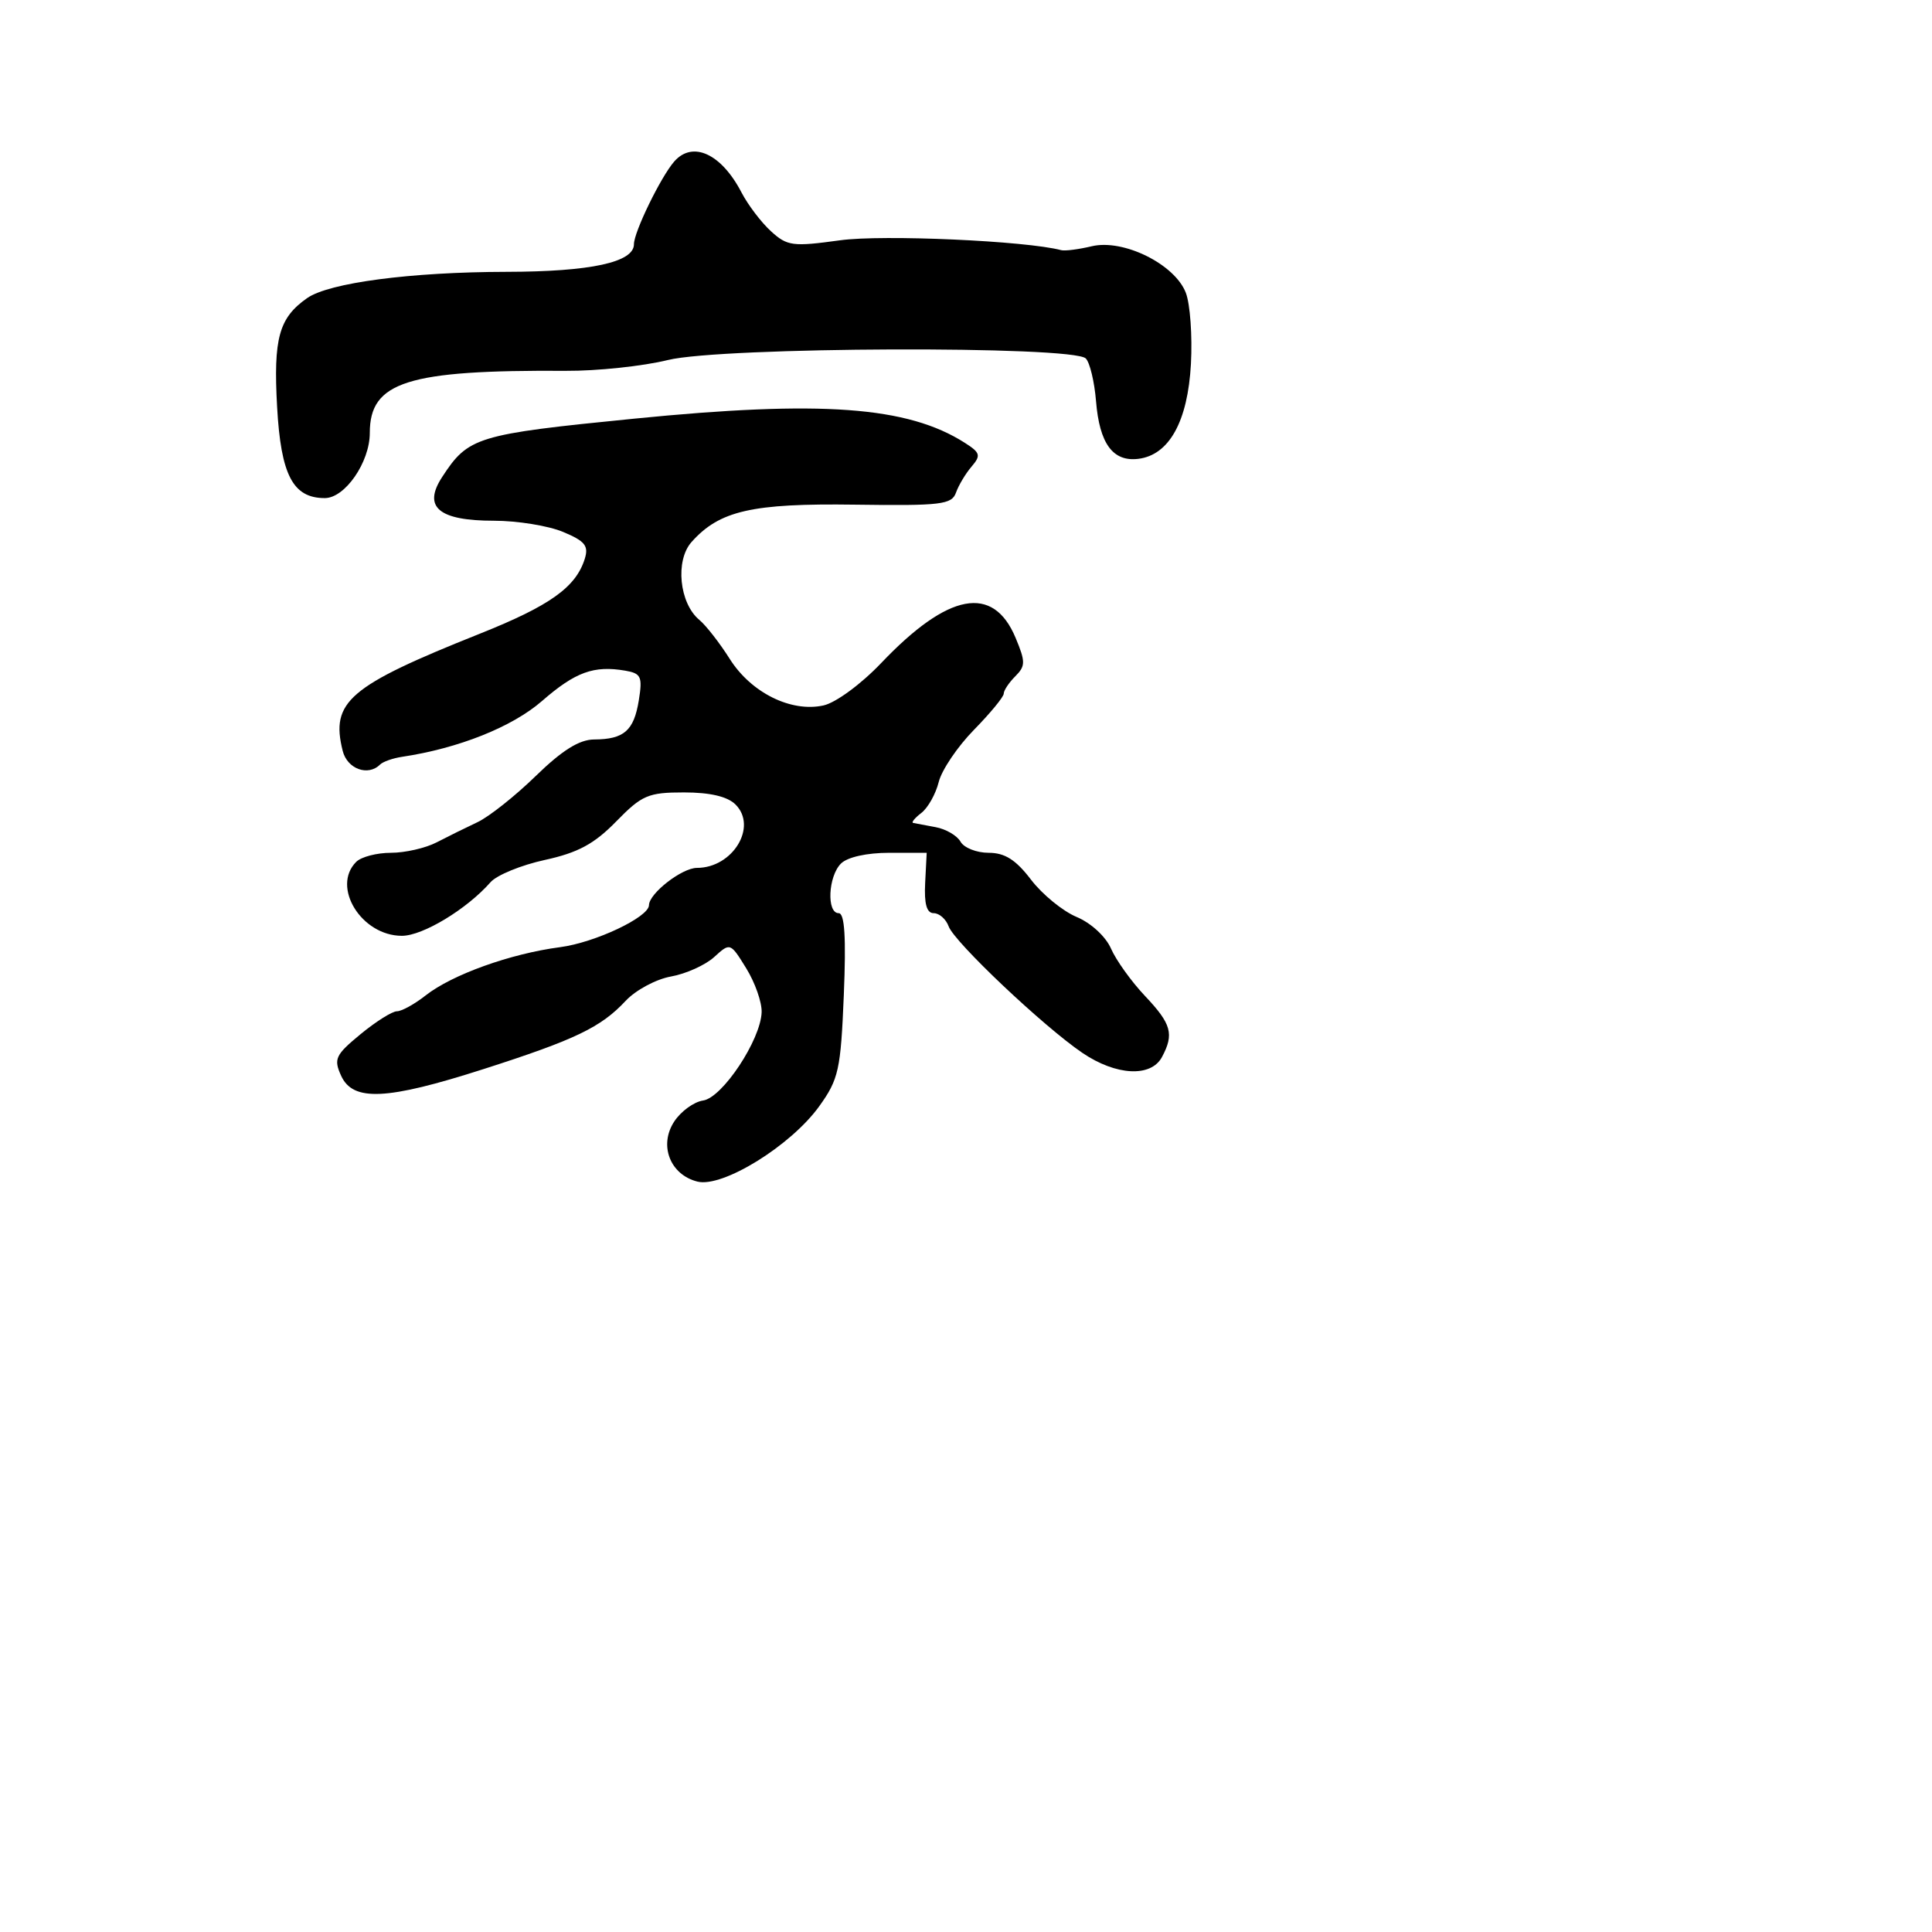 <svg xmlns="http://www.w3.org/2000/svg" width="256" height="256" viewBox="0 0 256 256" version="1.1">
	<path d="M 89.342 21.397 C 87.566 23.424, 84 30.743, 84 32.362 C 84 34.759, 78.273 35.999, 67.101 36.020 C 54.408 36.044, 43.597 37.469, 40.696 39.501 C 36.957 42.119, 36.213 44.816, 36.719 53.924 C 37.221 62.956, 38.813 66, 43.038 66 C 45.717 66, 49 61.245, 49 57.365 C 49 50.583, 53.982 49.007, 75.001 49.137 C 79.126 49.163, 85.201 48.519, 88.501 47.705 C 95.597 45.956, 142.199 45.784, 143.875 47.500 C 144.412 48.050, 145.022 50.598, 145.230 53.162 C 145.687 58.781, 147.460 61.206, 150.816 60.801 C 154.916 60.305, 157.388 55.854, 157.805 48.218 C 158.006 44.523, 157.701 40.281, 157.126 38.791 C 155.665 35.004, 148.855 31.635, 144.669 32.629 C 142.926 33.043, 141.106 33.276, 140.624 33.149 C 135.961 31.911, 116.954 31.061, 111.318 31.839 C 105.032 32.706, 104.317 32.612, 102.155 30.640 C 100.865 29.463, 99.109 27.150, 98.251 25.500 C 95.583 20.364, 91.782 18.614, 89.342 21.397 M 84 55.478 C 63.129 57.553, 62.055 57.880, 58.577 63.224 C 55.989 67.201, 58.132 69, 65.461 69 C 68.543 69, 72.658 69.666, 74.606 70.480 C 77.531 71.702, 78.031 72.328, 77.475 74.079 C 76.286 77.826, 72.850 80.272, 63.574 83.972 C 46.199 90.905, 43.774 92.978, 45.411 99.500 C 46.011 101.892, 48.767 102.899, 50.359 101.308 C 50.740 100.927, 52.052 100.465, 53.276 100.282 C 60.765 99.161, 67.865 96.329, 71.823 92.883 C 76.237 89.040, 78.685 88.149, 82.859 88.868 C 84.952 89.229, 85.153 89.671, 84.644 92.806 C 83.992 96.823, 82.689 97.963, 78.720 97.985 C 76.761 97.995, 74.479 99.423, 70.993 102.819 C 68.272 105.469, 64.798 108.224, 63.273 108.941 C 61.748 109.657, 59.306 110.864, 57.846 111.622 C 56.386 112.380, 53.663 113, 51.796 113 C 49.928 113, 47.860 113.540, 47.200 114.200 C 43.885 117.515, 47.891 124, 53.255 124 C 56.021 124, 61.862 120.467, 65 116.895 C 65.825 115.956, 69.060 114.630, 72.189 113.949 C 76.579 112.992, 78.738 111.828, 81.642 108.854 C 85.060 105.354, 85.885 105, 90.632 105 C 94.096 105, 96.398 105.541, 97.463 106.605 C 100.410 109.553, 97.091 115, 92.348 115 C 90.361 115, 86.012 118.380, 85.993 119.939 C 85.974 121.530, 78.847 124.899, 74.217 125.505 C 67.641 126.366, 59.905 129.143, 56.398 131.902 C 54.931 133.056, 53.218 134, 52.593 134 C 51.967 134, 49.796 135.368, 47.768 137.040 C 44.439 139.783, 44.189 140.320, 45.200 142.540 C 46.772 145.990, 51.221 145.782, 64.079 141.657 C 76.244 137.754, 79.621 136.131, 82.910 132.610 C 84.235 131.191, 86.935 129.743, 88.910 129.392 C 90.884 129.040, 93.459 127.881, 94.630 126.815 C 96.756 124.880, 96.765 124.883, 98.880 128.306 C 100.046 130.193, 100.965 132.808, 100.921 134.118 C 100.800 137.790, 95.725 145.450, 93.165 145.823 C 91.947 146, 90.223 147.256, 89.334 148.614 C 87.276 151.754, 88.787 155.658, 92.412 156.567 C 95.747 157.404, 104.799 151.807, 108.551 146.587 C 111.126 143.005, 111.402 141.759, 111.810 131.837 C 112.125 124.193, 111.924 121, 111.128 121 C 109.511 121, 109.734 116.123, 111.429 114.429 C 112.283 113.574, 114.853 113, 117.824 113 L 122.792 113 122.588 117 C 122.446 119.778, 122.793 121, 123.723 121 C 124.460 121, 125.350 121.787, 125.701 122.750 C 126.467 124.850, 138.278 136.021, 143.424 139.513 C 147.880 142.537, 152.512 142.779, 153.965 140.066 C 155.597 137.016, 155.227 135.682, 151.719 131.971 C 149.914 130.062, 147.888 127.239, 147.216 125.698 C 146.520 124.100, 144.561 122.297, 142.657 121.501 C 140.821 120.734, 138.099 118.507, 136.608 116.553 C 134.602 113.922, 133.146 113, 130.999 113 C 129.404 113, 127.729 112.338, 127.276 111.528 C 126.823 110.719, 125.338 109.852, 123.976 109.603 C 122.614 109.353, 121.275 109.101, 121 109.043 C 120.725 108.984, 121.213 108.388, 122.084 107.718 C 122.956 107.048, 123.992 105.203, 124.386 103.618 C 124.781 102.033, 126.881 98.924, 129.052 96.709 C 131.223 94.494, 133 92.335, 133 91.912 C 133 91.489, 133.689 90.454, 134.531 89.612 C 135.893 88.250, 135.898 87.691, 134.575 84.525 C 131.600 77.405, 125.653 78.517, 116.760 87.858 C 114.102 90.649, 110.742 93.117, 109.113 93.475 C 104.818 94.418, 99.524 91.790, 96.697 87.312 C 95.363 85.199, 93.548 82.870, 92.662 82.135 C 90.010 79.933, 89.444 74.277, 91.631 71.822 C 95.335 67.664, 99.637 66.680, 113.272 66.870 C 124.693 67.029, 126.111 66.860, 126.674 65.274 C 127.021 64.298, 127.948 62.748, 128.736 61.828 C 130.003 60.349, 129.899 59.985, 127.834 58.670 C 120.255 53.842, 108.825 53.009, 84 55.478" stroke="none" fill="black" fill-rule="evenodd"/>
</svg>